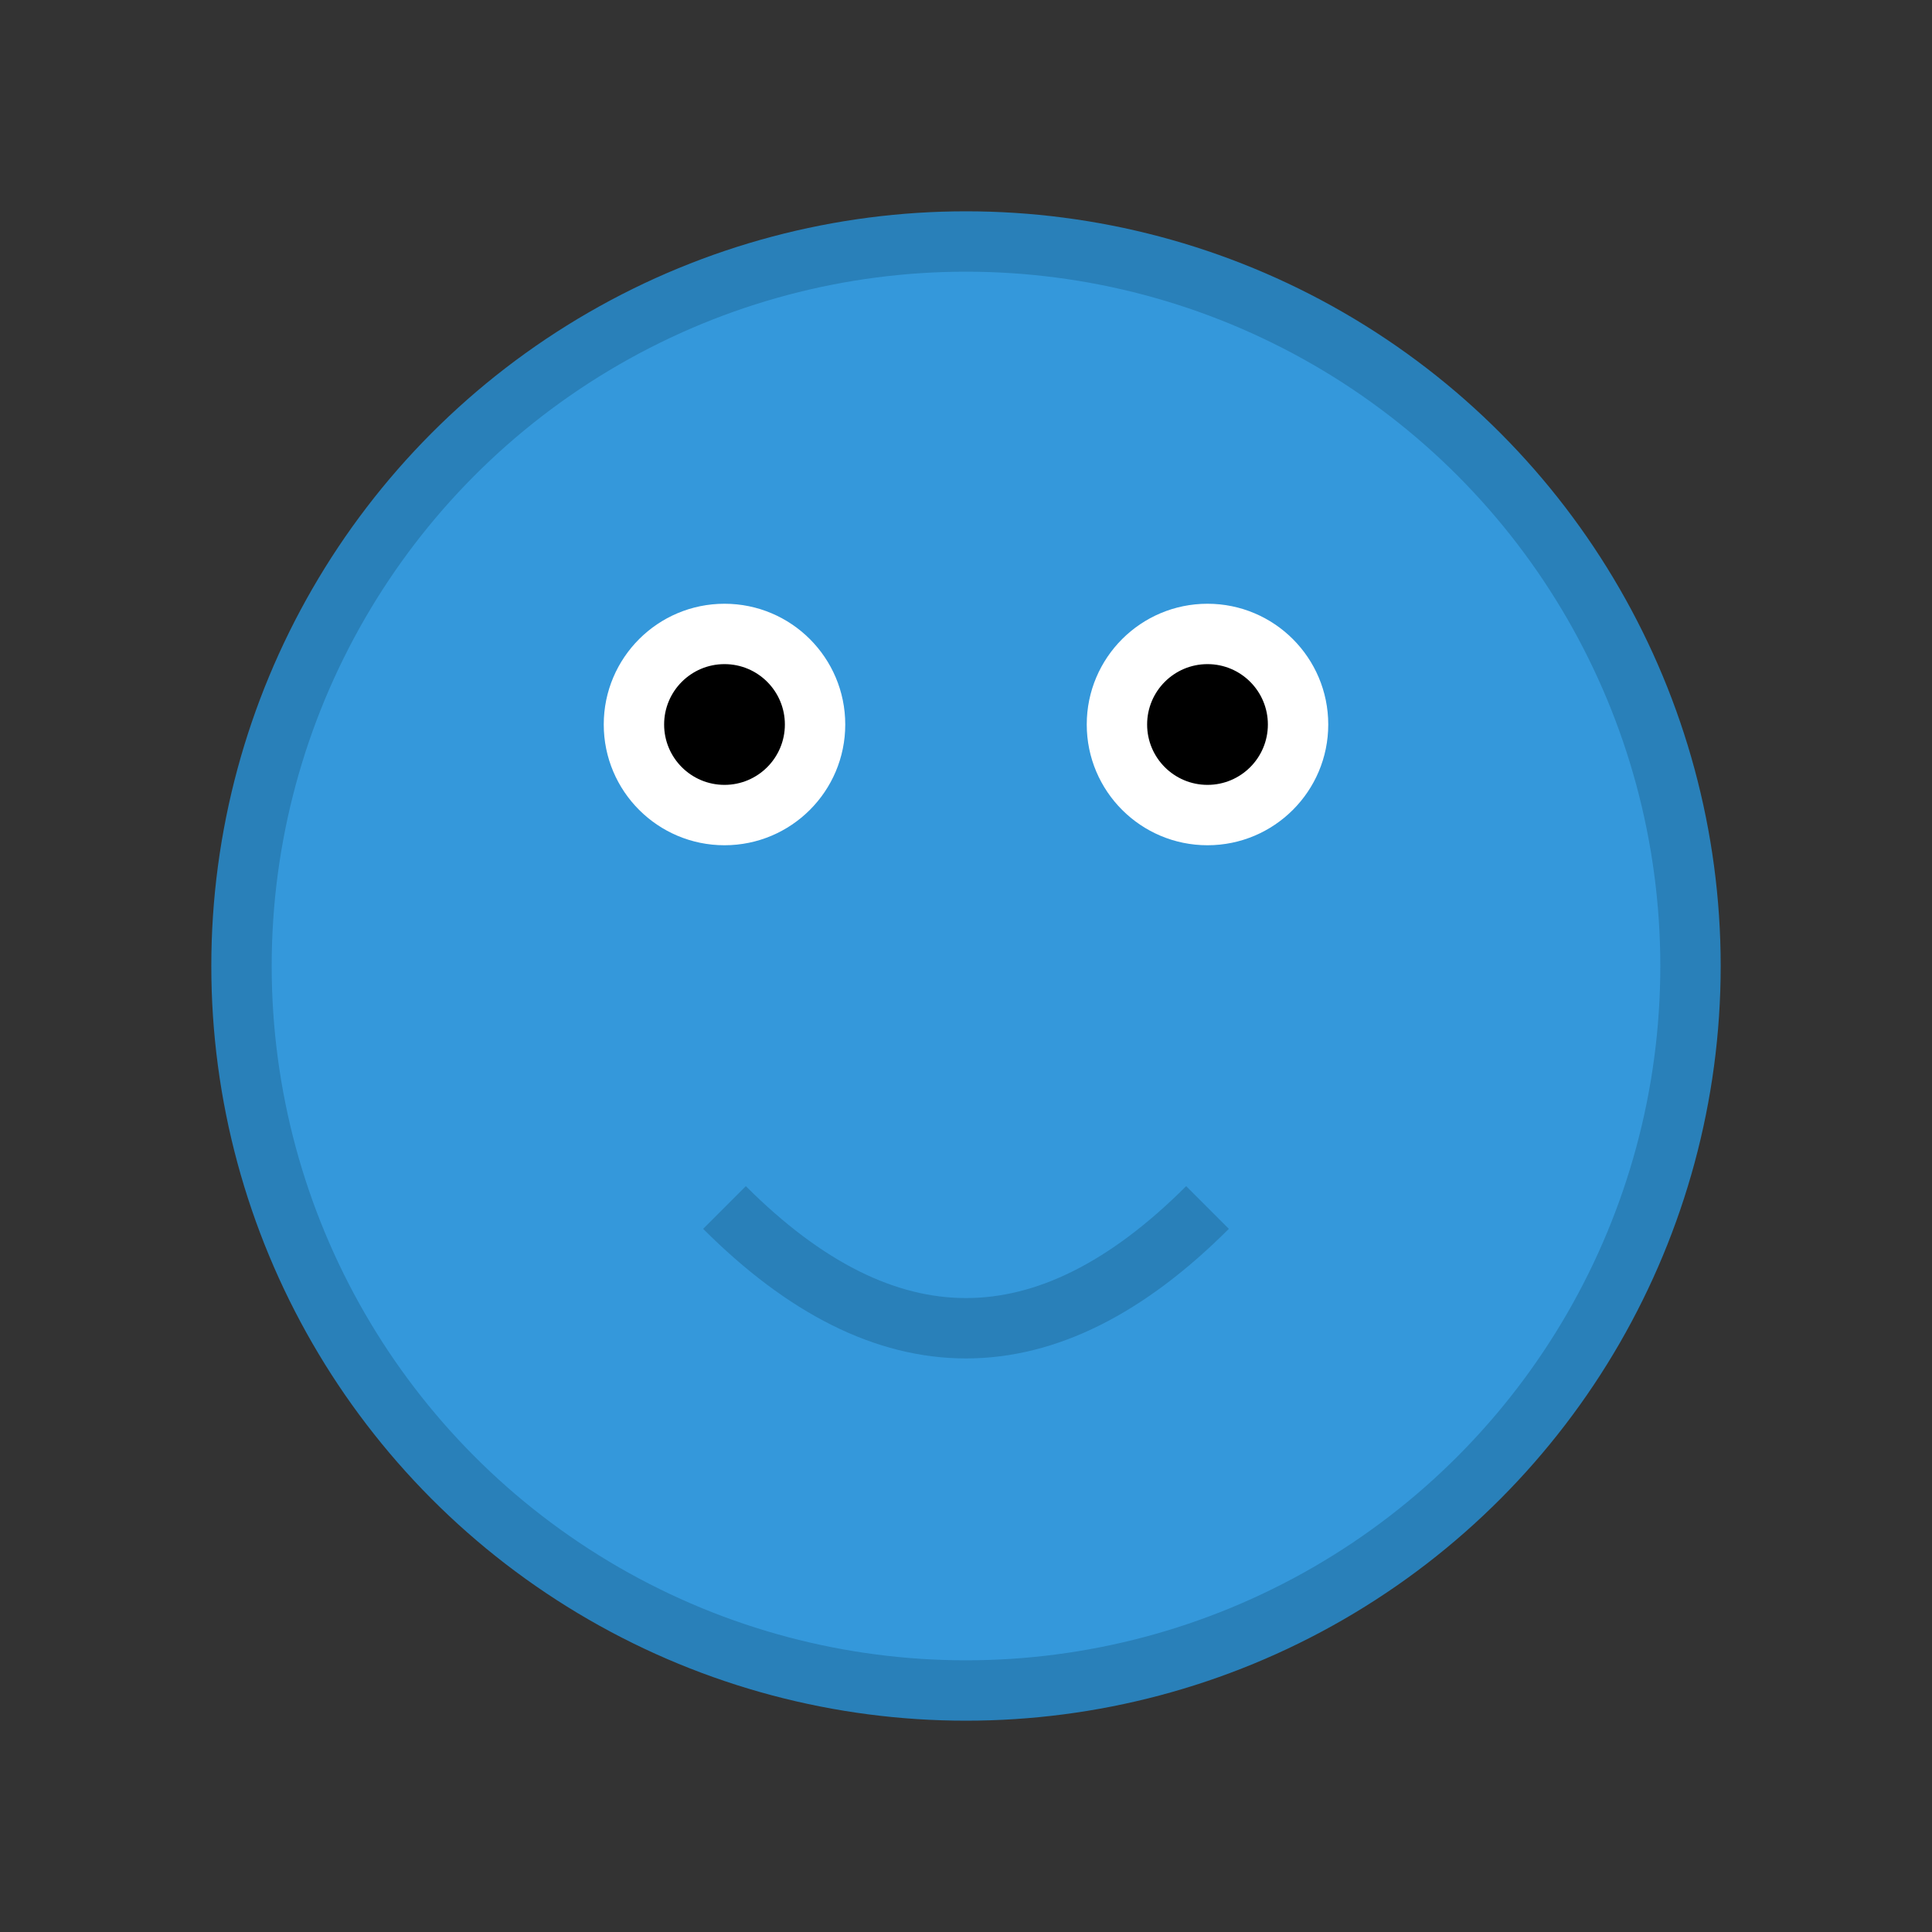 <svg width="64" height="64" xmlns="http://www.w3.org/2000/svg">
  <rect width="100%" height="100%" fill="#333333" stroke="none"/>
  <!-- Player body (circle) -->
  <circle cx="32" cy="32" r="24" fill="#3498db" stroke="#2980b9" stroke-width="2"/>
  <!-- Eyes -->
  <circle cx="24" cy="24" r="4" fill="white"/>
  <circle cx="40" cy="24" r="4" fill="white"/>
  <!-- Pupils -->
  <circle cx="24" cy="24" r="2" fill="black"/>
  <circle cx="40" cy="24" r="2" fill="black"/>
  <!-- Mouth -->
  <path d="M24,40 Q32,48 40,40" stroke="#2980b9" stroke-width="2" fill="none"/>
</svg>